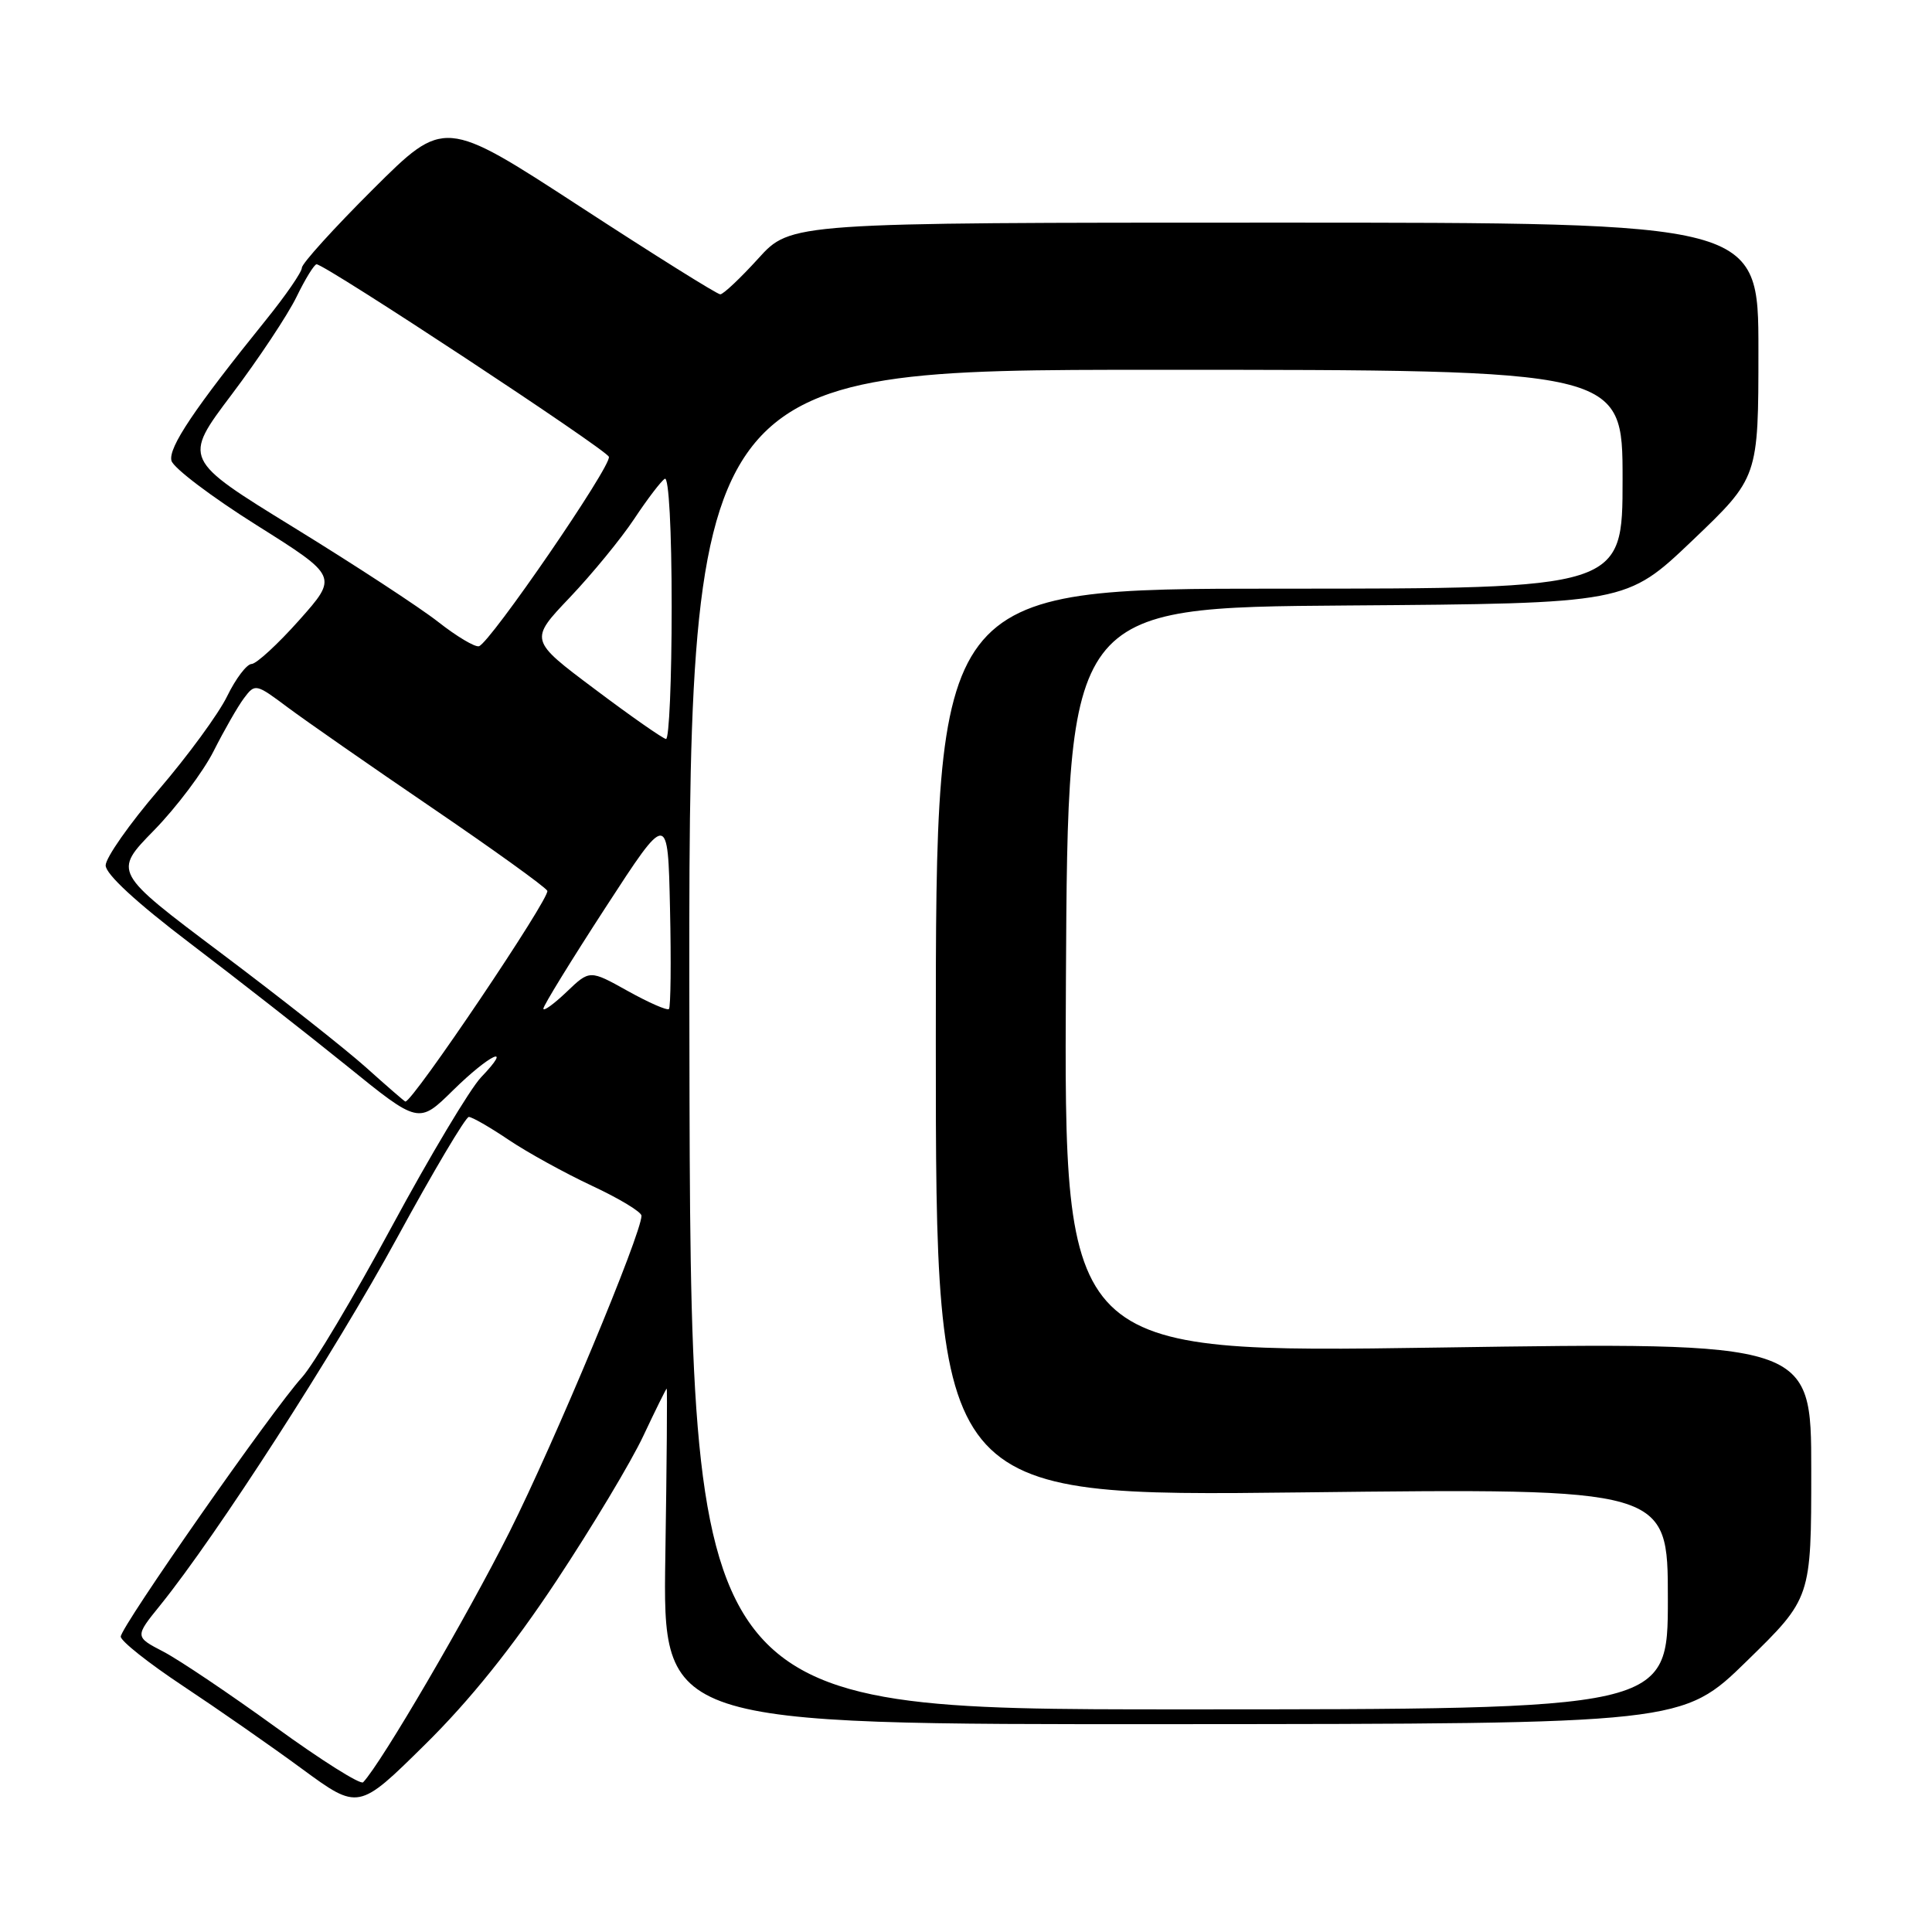 <?xml version="1.0" encoding="UTF-8" standalone="no"?>
<!DOCTYPE svg PUBLIC "-//W3C//DTD SVG 1.1//EN" "http://www.w3.org/Graphics/SVG/1.1/DTD/svg11.dtd" >
<svg xmlns="http://www.w3.org/2000/svg" xmlns:xlink="http://www.w3.org/1999/xlink" version="1.1" viewBox="0 0 256 256">
 <g >
 <path fill="currentColor"
d=" M 73.71 209.50 C 78.44 202.35 83.64 193.69 85.25 190.25 C 86.87 186.81 88.26 184.00 88.34 184.00 C 88.43 184.00 88.35 194.01 88.16 206.25 C 87.82 228.50 87.82 228.50 155.38 228.46 C 222.94 228.42 222.94 228.42 231.47 220.09 C 240.00 211.76 240.00 211.76 240.00 194.79 C 240.00 177.82 240.00 177.82 190.49 178.56 C 140.98 179.29 140.98 179.29 141.24 129.89 C 141.50 80.50 141.50 80.50 178.50 80.23 C 215.50 79.96 215.50 79.96 224.25 71.62 C 233.00 63.27 233.00 63.27 233.00 46.39 C 233.00 29.50 233.00 29.50 168.89 29.50 C 104.78 29.50 104.78 29.50 100.48 34.25 C 98.11 36.86 95.84 39.00 95.44 39.00 C 95.03 39.00 86.64 33.75 76.79 27.33 C 58.87 15.67 58.87 15.67 49.44 25.06 C 44.25 30.23 40.00 34.92 40.00 35.48 C 40.00 36.04 37.86 39.15 35.25 42.38 C 25.74 54.16 22.27 59.33 22.72 61.05 C 22.97 62.00 28.04 65.84 33.99 69.58 C 44.80 76.38 44.80 76.38 39.65 82.17 C 36.82 85.35 33.98 87.96 33.34 87.98 C 32.70 87.99 31.24 89.91 30.10 92.25 C 28.96 94.59 24.87 100.17 21.01 104.67 C 17.16 109.16 14.00 113.66 14.00 114.67 C 14.00 115.83 18.10 119.61 25.20 125.00 C 31.36 129.68 40.69 136.98 45.94 141.22 C 55.48 148.95 55.48 148.95 60.03 144.47 C 64.91 139.67 68.12 138.18 63.74 142.75 C 62.30 144.26 56.98 153.15 51.93 162.50 C 46.88 171.85 41.52 180.85 40.02 182.50 C 36.14 186.75 16.00 215.57 16.00 216.86 C 16.00 217.45 19.71 220.39 24.25 223.40 C 28.79 226.41 35.88 231.34 40.00 234.37 C 47.50 239.87 47.50 239.87 56.30 231.18 C 62.26 225.31 67.88 218.30 73.71 209.50 Z  M 36.50 228.84 C 30.45 224.46 23.78 219.97 21.68 218.87 C 17.85 216.88 17.85 216.88 21.24 212.69 C 28.70 203.45 44.33 179.21 52.60 164.05 C 57.41 155.22 61.70 148.00 62.12 148.00 C 62.55 148.00 64.91 149.36 67.36 151.01 C 69.82 152.67 74.79 155.41 78.41 157.11 C 82.04 158.80 85.00 160.59 85.00 161.09 C 85.00 163.48 73.50 191.04 67.52 202.97 C 61.93 214.11 50.57 233.56 48.12 236.16 C 47.78 236.53 42.55 233.23 36.50 228.84 Z  M 91.35 137.75 C 91.20 49.00 91.20 49.00 153.10 49.00 C 215.00 49.00 215.00 49.00 215.00 63.50 C 215.00 78.00 215.00 78.00 169.50 78.00 C 124.00 78.00 124.00 78.00 124.00 138.15 C 124.00 198.31 124.00 198.31 172.50 197.75 C 221.00 197.19 221.00 197.19 221.00 211.85 C 221.00 226.50 221.00 226.50 156.25 226.50 C 91.50 226.50 91.50 226.50 91.35 137.75 Z  M 48.50 141.44 C 45.75 138.98 37.09 132.15 29.25 126.26 C 15.00 115.55 15.00 115.55 20.40 110.03 C 23.37 106.99 26.94 102.25 28.32 99.50 C 29.71 96.75 31.51 93.60 32.33 92.51 C 33.80 90.55 33.90 90.57 38.16 93.76 C 40.55 95.54 49.11 101.50 57.19 107.00 C 65.27 112.50 72.17 117.46 72.52 118.03 C 73.01 118.82 54.62 146.13 53.71 145.96 C 53.59 145.94 51.25 143.91 48.50 141.44 Z  M 72.00 133.65 C 72.00 133.25 75.71 127.22 80.25 120.23 C 88.50 107.53 88.50 107.53 88.78 120.40 C 88.94 127.48 88.87 133.46 88.64 133.70 C 88.40 133.93 85.95 132.85 83.18 131.31 C 78.14 128.50 78.14 128.50 75.07 131.44 C 73.38 133.05 72.00 134.05 72.00 133.65 Z  M 78.82 91.32 C 70.13 84.81 70.13 84.81 75.51 79.16 C 78.47 76.04 82.31 71.36 84.04 68.75 C 85.77 66.14 87.59 63.75 88.09 63.44 C 88.62 63.12 89.00 70.20 89.00 80.44 C 89.00 90.10 88.66 97.96 88.25 97.92 C 87.84 97.87 83.59 94.91 78.82 91.32 Z  M 58.08 82.42 C 55.65 80.51 47.04 74.88 38.94 69.90 C 24.23 60.85 24.23 60.85 30.71 52.26 C 34.27 47.54 38.13 41.72 39.29 39.34 C 40.45 36.95 41.65 35.01 41.95 35.02 C 43.15 35.06 80.37 59.57 80.68 60.53 C 81.07 61.70 64.92 85.22 63.46 85.63 C 62.93 85.77 60.51 84.33 58.08 82.42 Z "/>
</g>
</svg>